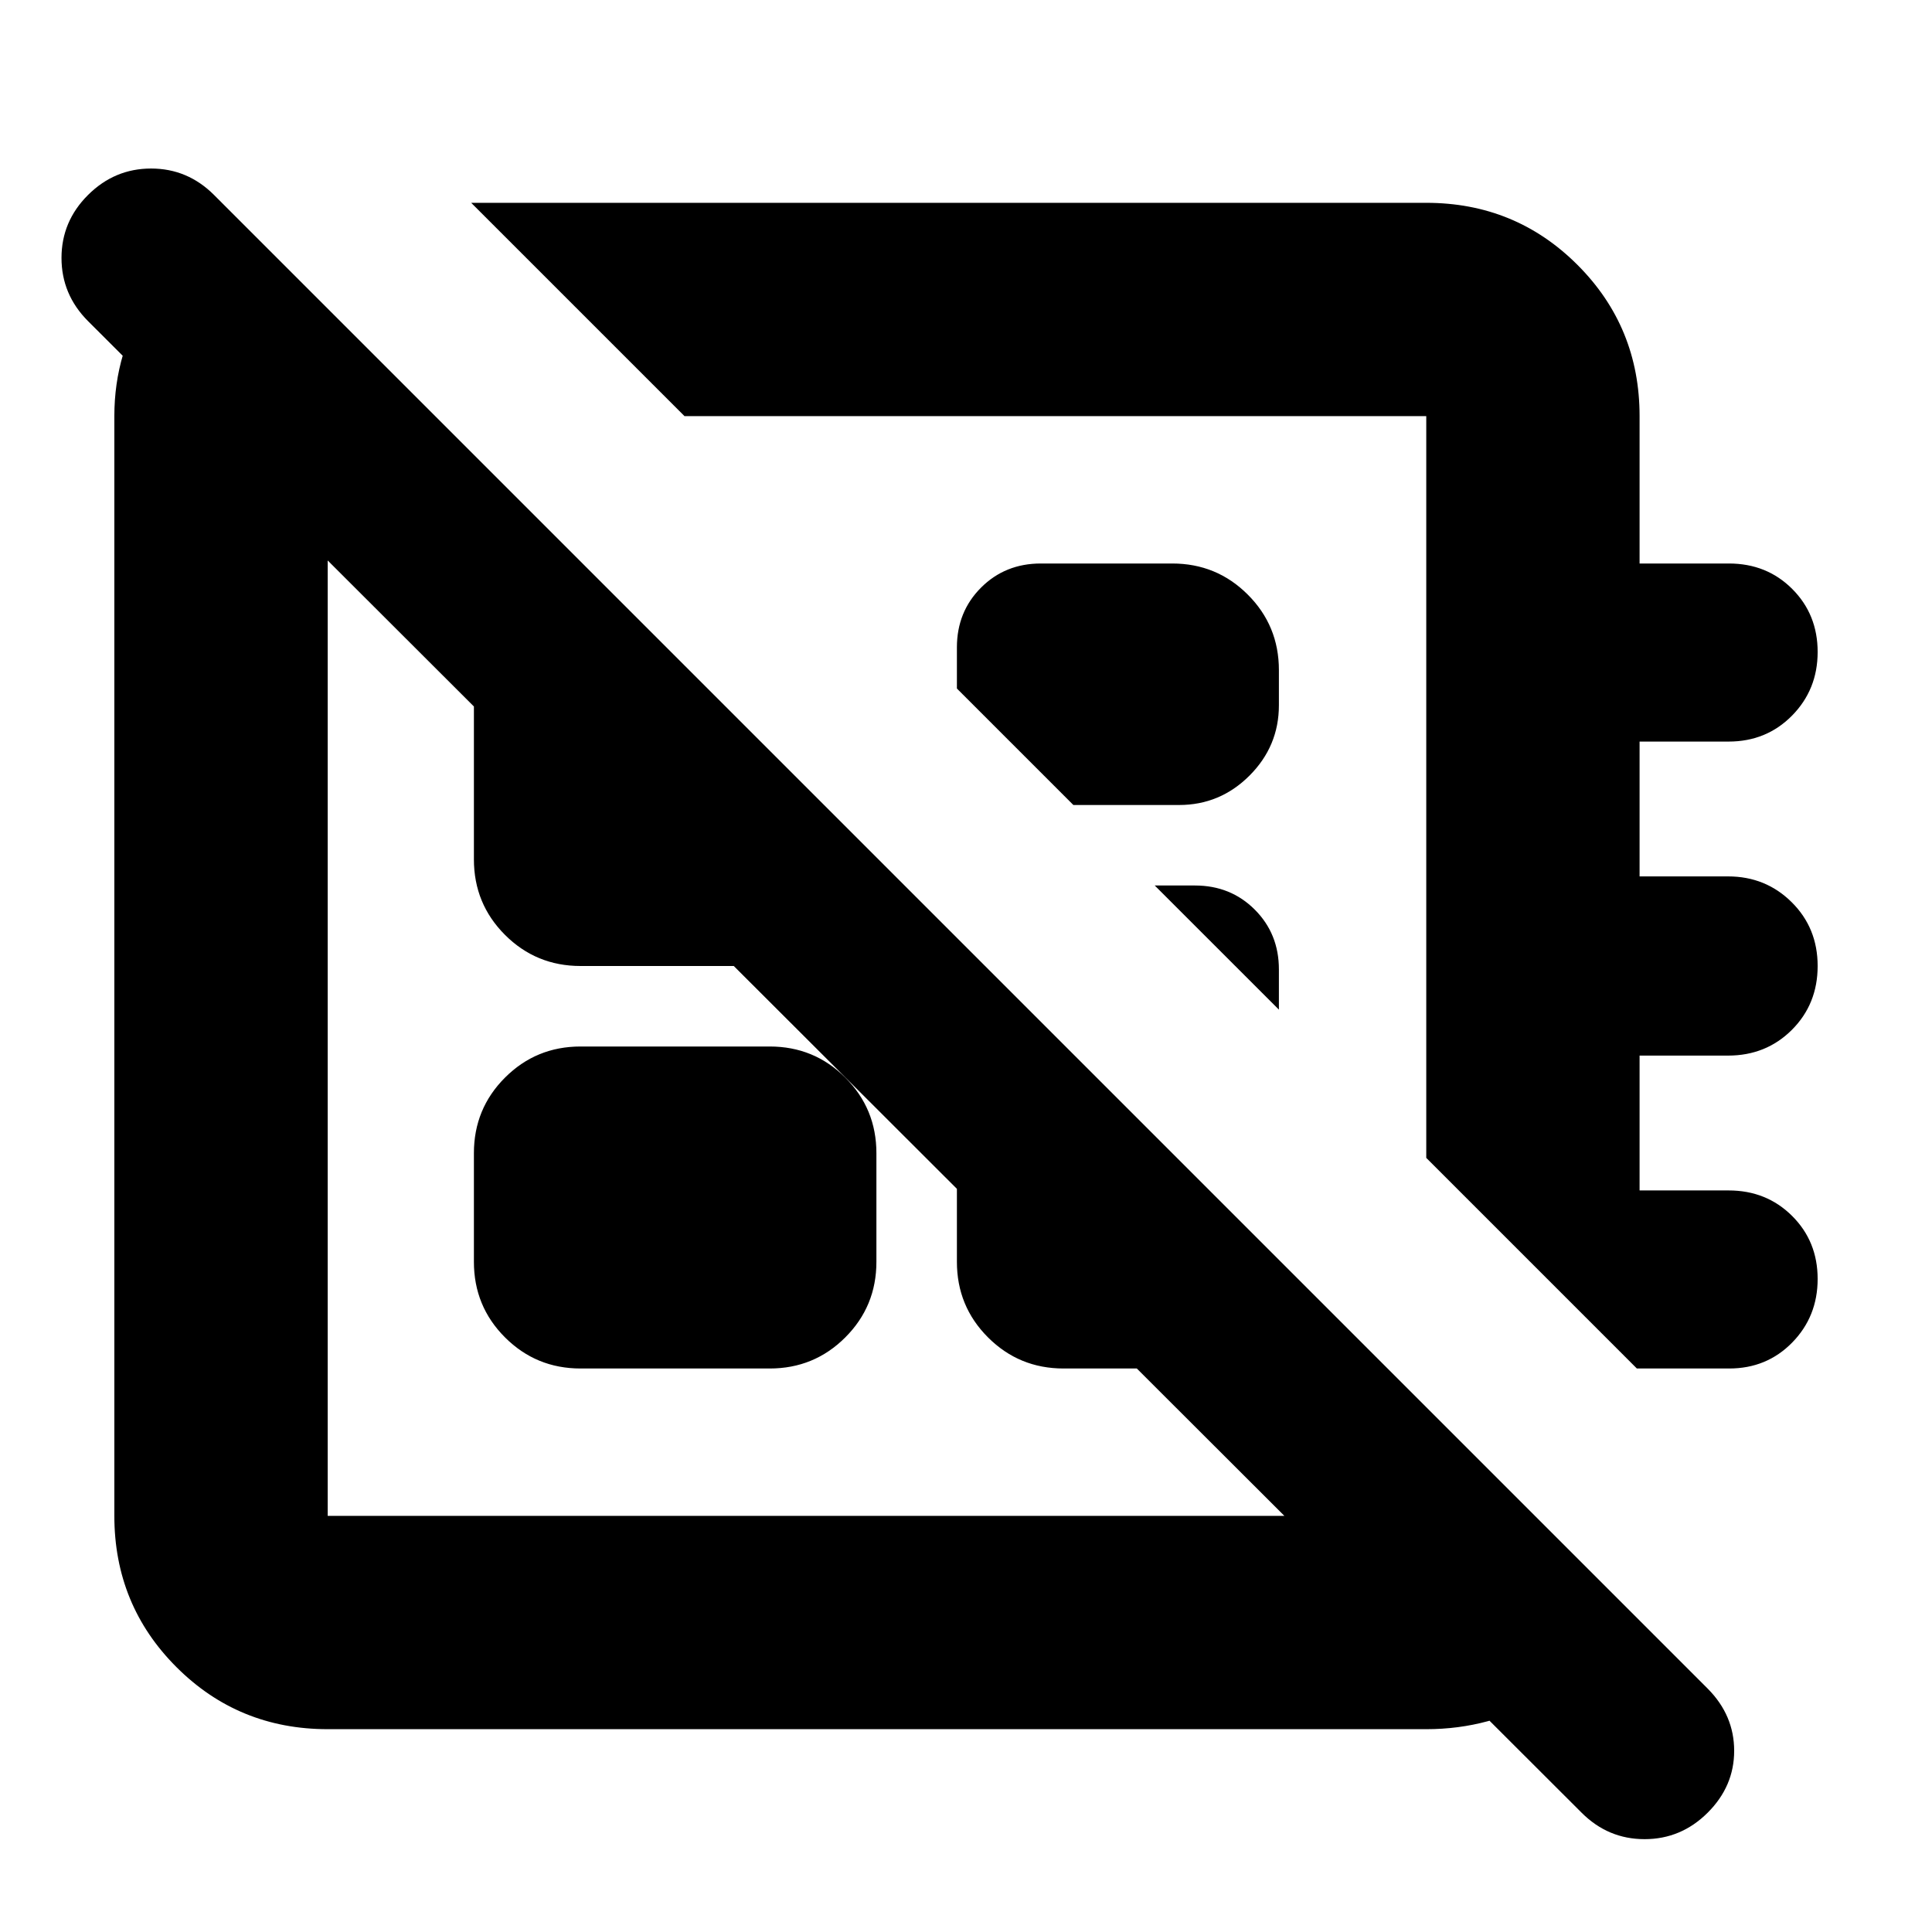 <svg xmlns="http://www.w3.org/2000/svg" height="24" viewBox="0 -960 960 960" width="24"><path d="M785.91-59.26 43.7-800.48q-13.14-13.2-13.14-31.36t13.19-31.29q13.19-13.13 31.33-13.13t31.27 13.13l742.22 742.22q13.13 13.23 13.13 30.87 0 17.65-13.19 30.78-13.19 13.13-31.33 13.13t-31.27-13.13ZM234.13-859.22H708.7q44.3 0 75.15 30.85 30.85 30.85 30.85 75.15V-680h44.36q18.85 0 31.48 12.64 12.64 12.64 12.64 31.33 0 18.68-12.72 31.6-12.72 12.91-31.52 12.91H814.7v67h43.96q18.69 0 31.6 12.8 12.92 12.8 12.92 31.72 0 18.92-12.8 31.72-12.81 12.8-31.73 12.8H814.7v67h44.24q18.8 0 31.52 12.64 12.72 12.64 12.72 31.33 0 18.68-12.64 31.6Q877.9-280 859.22-280h-45.87L708.7-384.65v-368.57H340.13l-106-106ZM533.35-560l-57.87-57.87v-20.43q0-17.72 11.99-29.71Q499.45-680 517.17-680h65.31q22.08 0 37.54 15.46 15.46 15.45 15.46 37.54v17.39q0 20.39-14.61 35t-35 14.61h-52.52Zm102.13 101.69L573.78-520h20q17.72 0 29.71 11.99 11.99 11.99 11.99 29.71v19.99ZM404.17-440Zm120.74-129.87ZM235.48-333v-54q0-22.09 15.45-37.54Q266.39-440 288.48-440h94q22.08 0 37.54 15.46 15.46 15.45 15.46 37.54v54q0 22.09-15.46 37.54Q404.56-280 382.48-280h-94q-22.09 0-37.55-15.46-15.45-15.45-15.45-37.54ZM119.52-849.96l96.74 96.74h-53.43v546.44H708.7v-54L808.48-161q-14.57 28.48-41.22 44.35-26.65 15.87-58.56 15.87H162.83q-44.31 0-75.16-30.85-30.85-30.85-30.85-75.15v-546.44q0-32.35 17.46-58.35t45.24-38.39ZM475.48-494l160 160v1q0 22.09-15.46 37.54Q604.56-280 582.48-280h-54q-22.09 0-37.55-15.46-15.45-15.45-15.45-37.54v-161Zm-186-186 146 146.08v.92q0 22.09-15.46 37.54Q404.56-480 382.48-480h-94q-22.09 0-37.55-15.46-15.45-15.45-15.45-37.54v-94q0-22.09 15.45-37.54Q266.39-680 288.2-680h1.28Z"/></svg>